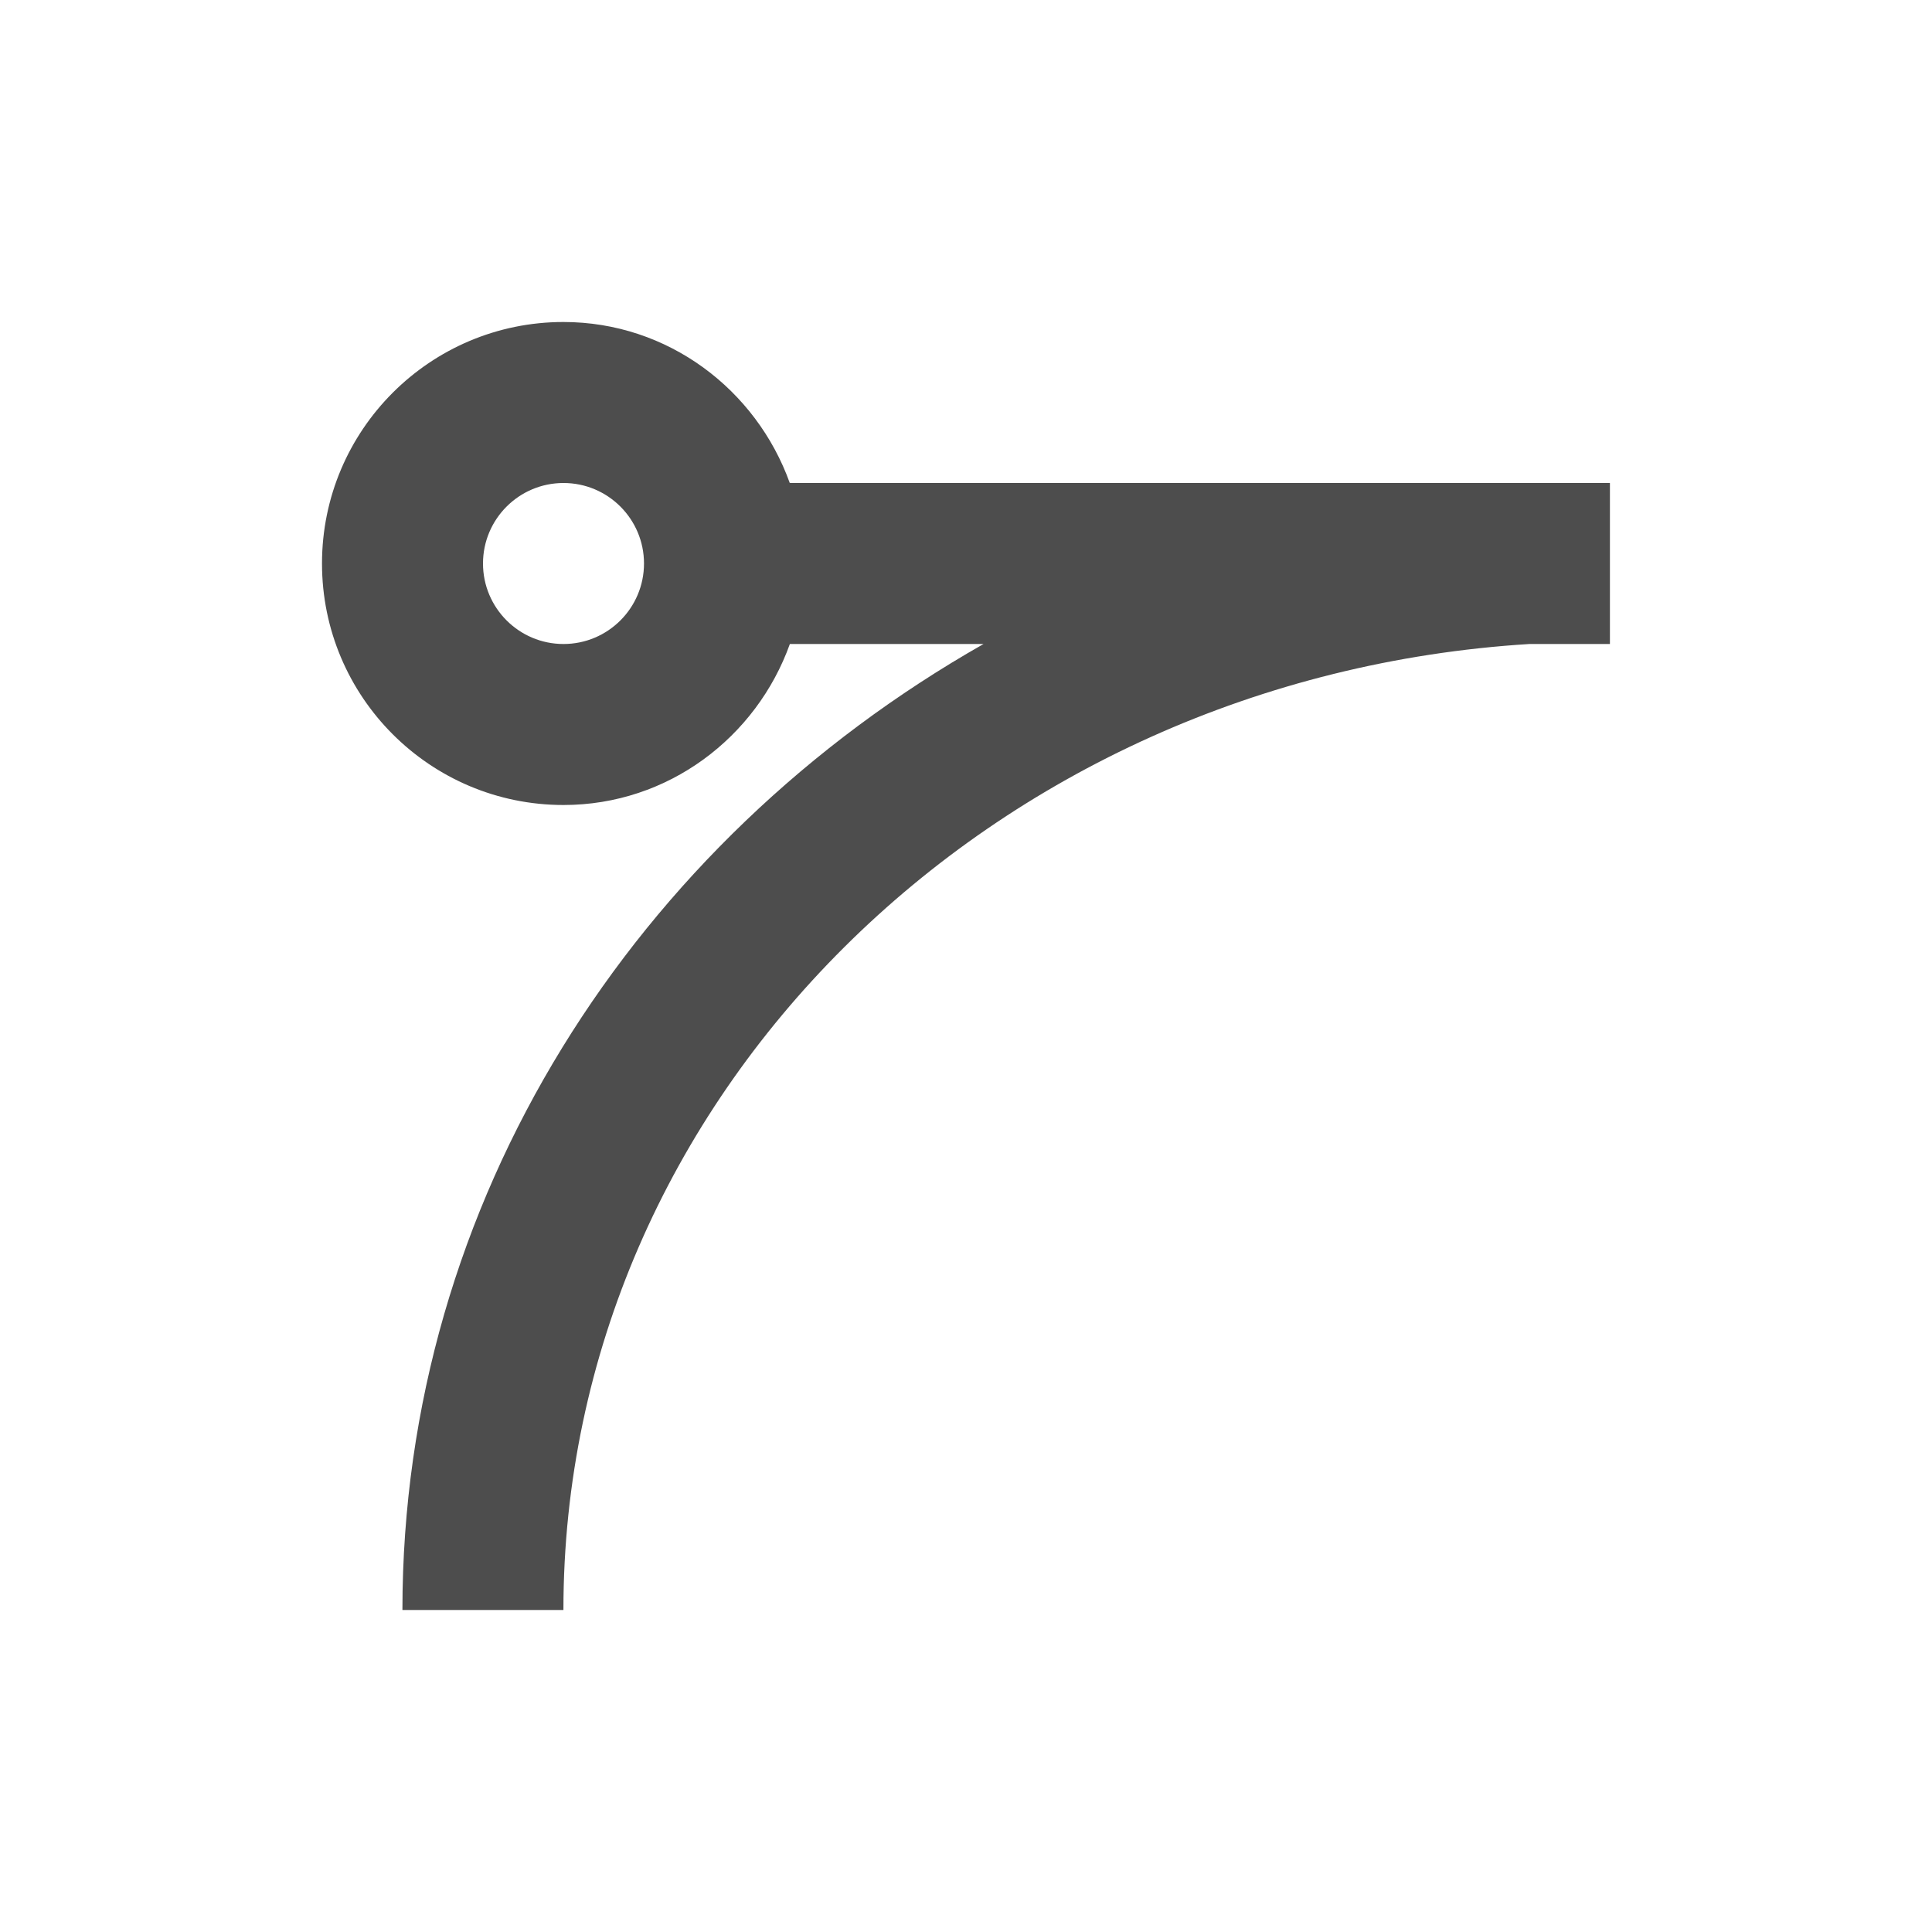<svg viewBox="0 0 24 24" xmlns="http://www.w3.org/2000/svg"><path d="m7 4c-1.657 0-3 1.343-3 3s1.343 3 3 3c1.301 0 2.397-.842 2.812-2h2.406c-4.333 2.461-7.219 6.914-7.219 12h2c0-6.37 5.301-11.585 12-12h1v-2h-1-9.188c-.416-1.158-1.511-2-2.812-2zm0 2c.552 0 1 .448 1 1s-.448 1-1 1c-.552 0-1-.448-1-1s.448-1 1-1z" fill="#4d4d4d"/></svg>